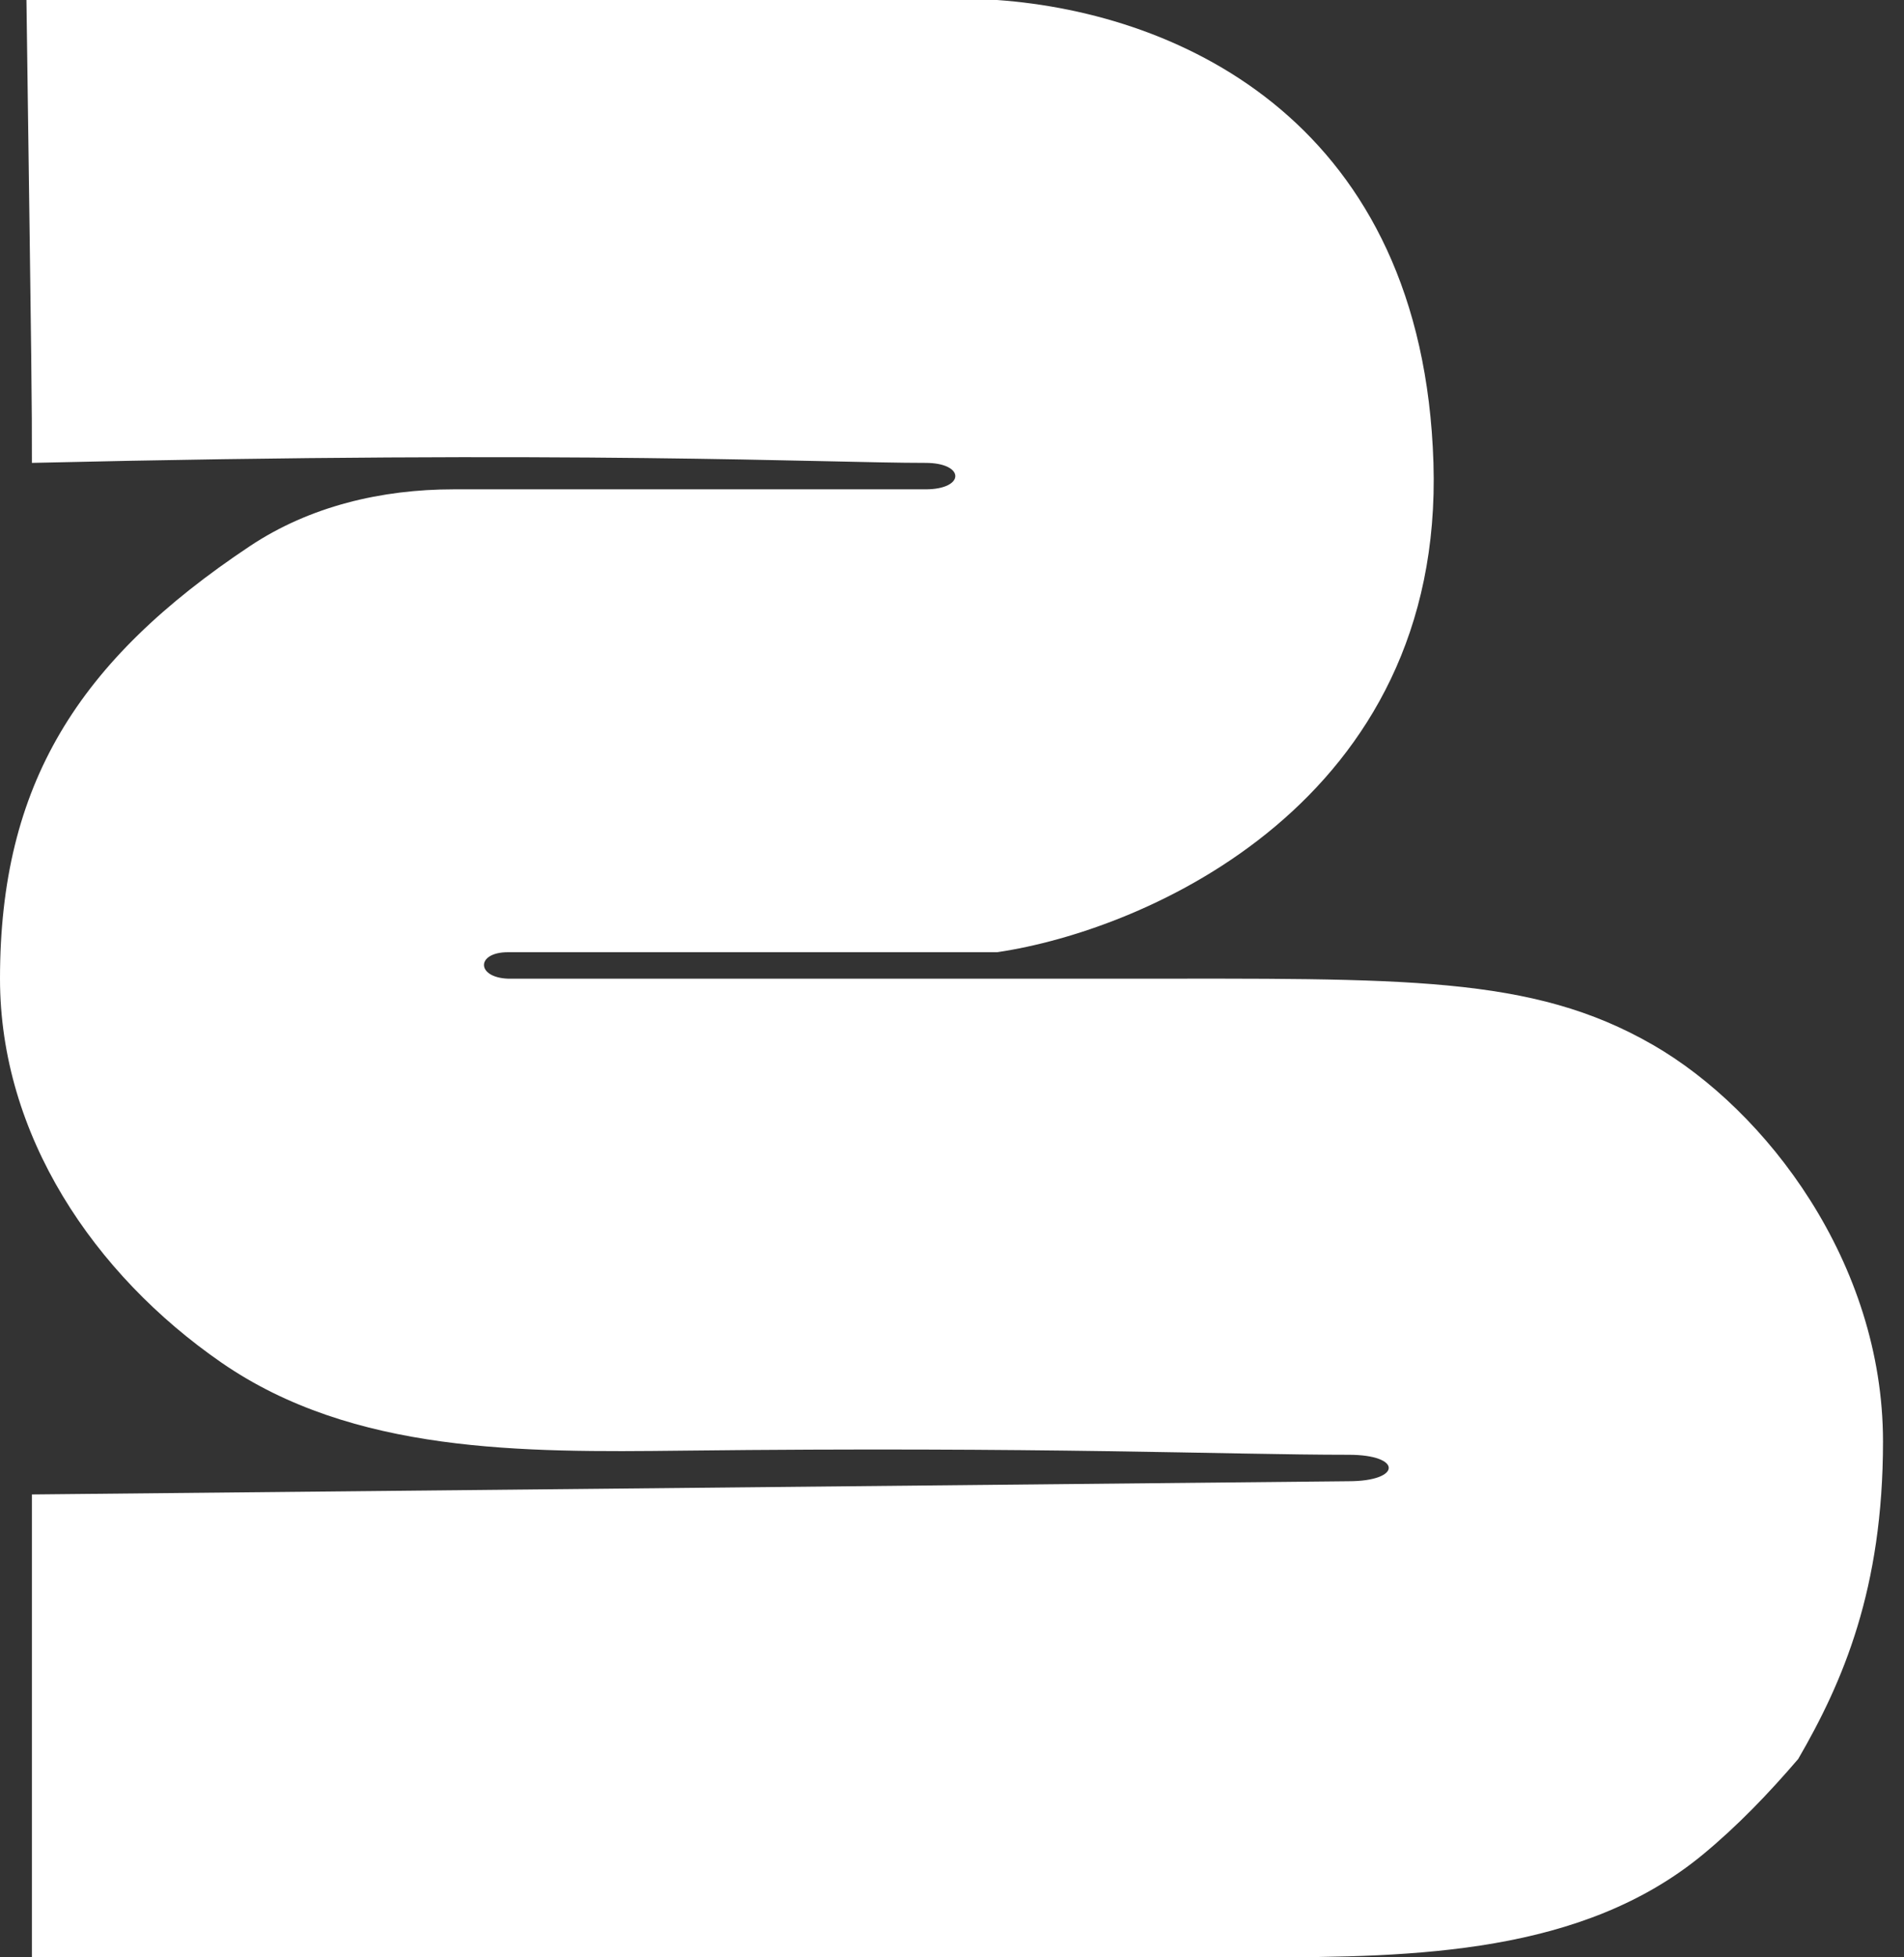 <svg width="72" height="74" viewBox="0 0 72 74" fill="none" xmlns="http://www.w3.org/2000/svg">
<rect x="0" y="0" width="72" height="74" fill="#333333" stroke="none"/>
<path d="M1 0H37.706C44.706 0.5 53.806 4.7 54.206 17.5C54.606 30.3 43.372 35.167 37.706 36H19.206C18 36 18 36.953 19.206 37H42.5C53.097 37 57.909 36.857 62.5 39.5C66.791 41.97 71.206 47.737 71.206 54.5C71.206 60.07 69.695 63.579 68 66.5C66.875 67.812 65.7 69.034 64.4 70.109C59.844 73.875 53.528 74 47.617 74H1.206V56.5L51 56C53 56 53.042 55 51 55C46.418 55 39.529 54.688 25.809 54.844C19.759 54.913 13.353 54.955 8.375 51.516C3.539 48.173 -5.21563e-06 42.91 0 37C6.48045e-06 29.657 2.94 24.982 9.451 20.646C11.714 19.139 14.427 18.5 17.146 18.5H35C36.5 18.5 36.5 17.5 35 17.5C31.138 17.5 21.868 17.014 1.206 17.5C1.206 15 1.206 15 1 0Z" fill="white"/>
</svg>
